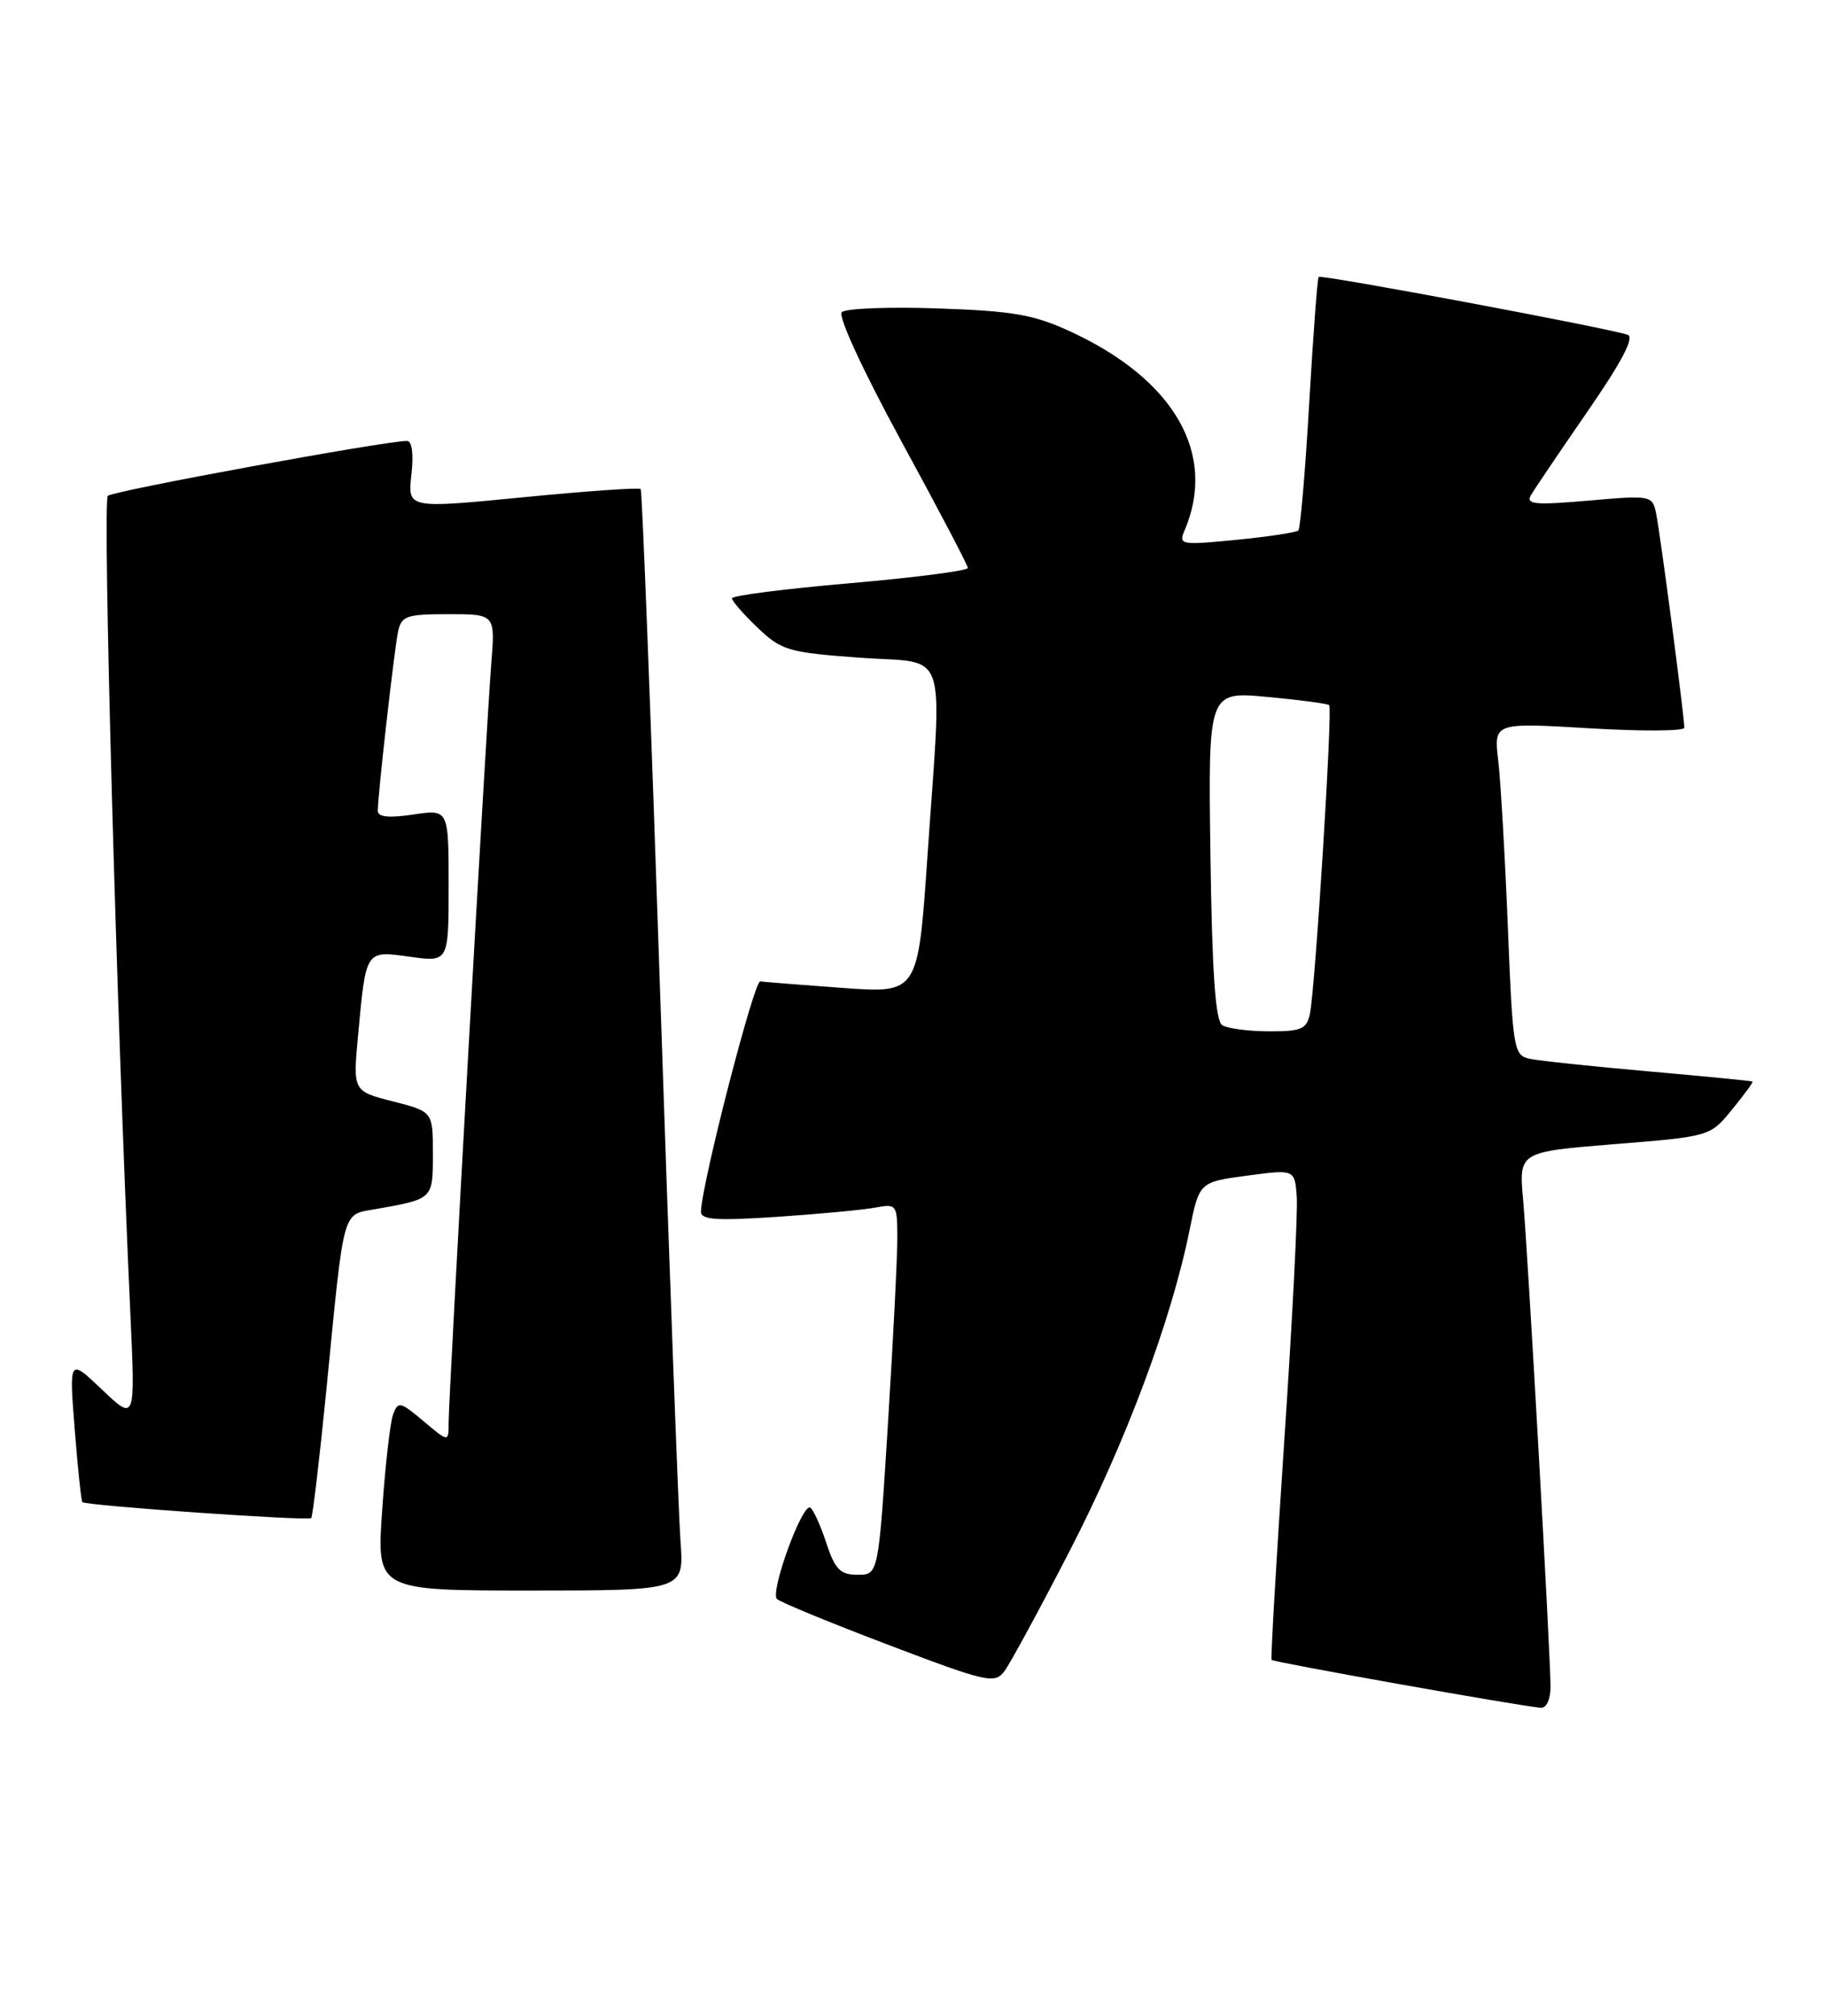 <?xml version="1.0" encoding="UTF-8" standalone="no"?>
<!DOCTYPE svg PUBLIC "-//W3C//DTD SVG 1.1//EN" "http://www.w3.org/Graphics/SVG/1.1/DTD/svg11.dtd" >
<svg xmlns="http://www.w3.org/2000/svg" xmlns:xlink="http://www.w3.org/1999/xlink" version="1.1" viewBox="0 0 232 256">
 <g >
 <path fill="currentColor"
d=" M 197.00 214.25 C 197.00 210.15 194.14 159.44 193.52 152.39 C 192.97 146.29 192.97 146.29 205.13 145.31 C 217.28 144.33 217.28 144.33 220.06 140.92 C 221.59 139.05 222.77 137.44 222.67 137.36 C 222.58 137.28 216.65 136.70 209.50 136.07 C 202.35 135.44 195.54 134.72 194.36 134.47 C 192.32 134.04 192.20 133.30 191.58 117.76 C 191.22 108.82 190.67 99.31 190.36 96.63 C 189.78 91.77 189.78 91.77 201.89 92.49 C 208.55 92.89 214.00 92.86 214.00 92.42 C 214.00 91.00 210.92 67.58 210.41 65.18 C 209.94 62.92 209.75 62.88 201.82 63.58 C 195.03 64.17 193.84 64.06 194.51 62.89 C 194.95 62.13 198.20 57.33 201.71 52.24 C 206.04 45.98 207.69 42.83 206.81 42.52 C 204.40 41.68 167.83 34.83 167.54 35.17 C 167.38 35.35 166.84 42.57 166.34 51.20 C 165.84 59.84 165.22 67.11 164.96 67.37 C 164.71 67.62 161.16 68.16 157.09 68.56 C 150.06 69.25 149.72 69.19 150.49 67.40 C 154.65 57.71 149.27 48.27 136.12 42.16 C 131.36 39.95 128.77 39.50 119.16 39.17 C 112.92 38.95 107.43 39.17 106.95 39.65 C 106.44 40.16 109.68 47.15 114.51 56.02 C 119.15 64.53 122.96 71.78 122.97 72.13 C 122.99 72.48 116.25 73.35 108.00 74.07 C 99.75 74.78 93.00 75.64 93.00 75.99 C 93.00 76.33 94.46 78.01 96.25 79.71 C 99.28 82.61 100.16 82.87 109.25 83.53 C 120.67 84.36 119.70 81.51 117.83 108.83 C 116.64 126.16 116.64 126.16 107.07 125.47 C 101.81 125.09 97.09 124.71 96.59 124.64 C 95.81 124.52 89.21 150.08 89.06 153.84 C 89.01 154.92 90.92 155.06 98.75 154.54 C 104.11 154.18 109.74 153.65 111.25 153.36 C 113.91 152.86 114.00 152.99 114.01 157.17 C 114.02 159.55 113.48 170.16 112.82 180.75 C 111.62 200.00 111.62 200.00 108.97 200.00 C 106.76 200.00 106.10 199.33 104.98 195.95 C 104.25 193.72 103.33 191.71 102.95 191.47 C 101.94 190.85 97.80 202.20 98.72 203.08 C 99.15 203.49 105.53 206.11 112.89 208.91 C 125.40 213.66 126.37 213.88 127.61 212.25 C 128.33 211.29 132.09 204.38 135.94 196.90 C 143.02 183.18 148.82 167.68 151.12 156.31 C 152.37 150.12 152.37 150.12 158.44 149.31 C 164.50 148.50 164.50 148.50 164.76 152.00 C 164.90 153.93 164.19 167.88 163.17 183.00 C 162.16 198.12 161.43 210.64 161.56 210.81 C 161.77 211.10 193.05 216.67 195.75 216.89 C 196.47 216.96 197.00 215.84 197.00 214.25 Z  M 86.46 195.75 C 86.21 192.31 85.04 160.93 83.87 126.00 C 82.70 91.08 81.59 62.33 81.40 62.11 C 81.21 61.90 74.47 62.37 66.42 63.16 C 51.79 64.59 51.79 64.59 52.27 60.29 C 52.57 57.64 52.35 56.00 51.70 56.00 C 48.93 56.00 14.40 62.33 13.70 62.97 C 13.01 63.60 14.79 128.33 16.57 167.00 C 17.19 180.50 17.19 180.50 12.98 176.50 C 8.78 172.50 8.78 172.50 9.49 181.50 C 9.88 186.45 10.32 190.62 10.46 190.77 C 10.87 191.22 39.15 193.19 39.54 192.80 C 39.73 192.60 40.60 185.25 41.47 176.47 C 43.78 152.98 43.41 154.33 47.78 153.55 C 55.05 152.26 55.00 152.31 55.00 146.53 C 55.00 141.18 55.00 141.18 49.92 139.88 C 44.84 138.58 44.84 138.58 45.49 131.54 C 46.51 120.55 46.39 120.73 52.09 121.51 C 57.00 122.19 57.00 122.19 57.00 112.48 C 57.00 102.77 57.00 102.77 52.50 103.45 C 49.40 103.91 48.00 103.77 48.00 102.98 C 48.00 100.99 50.08 82.60 50.57 80.25 C 50.99 78.22 51.62 78.00 56.98 78.00 C 62.92 78.00 62.92 78.00 62.42 84.25 C 61.79 92.07 57.00 177.28 57.00 180.68 C 57.00 183.18 57.00 183.18 53.81 180.49 C 50.85 178.00 50.57 177.94 49.94 179.65 C 49.57 180.67 48.95 186.11 48.56 191.75 C 47.84 202.00 47.84 202.00 67.38 202.00 C 86.92 202.00 86.92 202.00 86.46 195.75 Z  M 155.29 130.20 C 154.42 129.65 154.00 123.53 153.79 108.62 C 153.50 87.81 153.50 87.81 161.00 88.51 C 165.12 88.89 168.67 89.36 168.88 89.56 C 169.33 89.99 167.11 125.48 166.43 128.75 C 166.02 130.70 165.34 131.00 161.23 130.98 C 158.63 130.98 155.96 130.62 155.29 130.20 Z "/>
</g>
</svg>